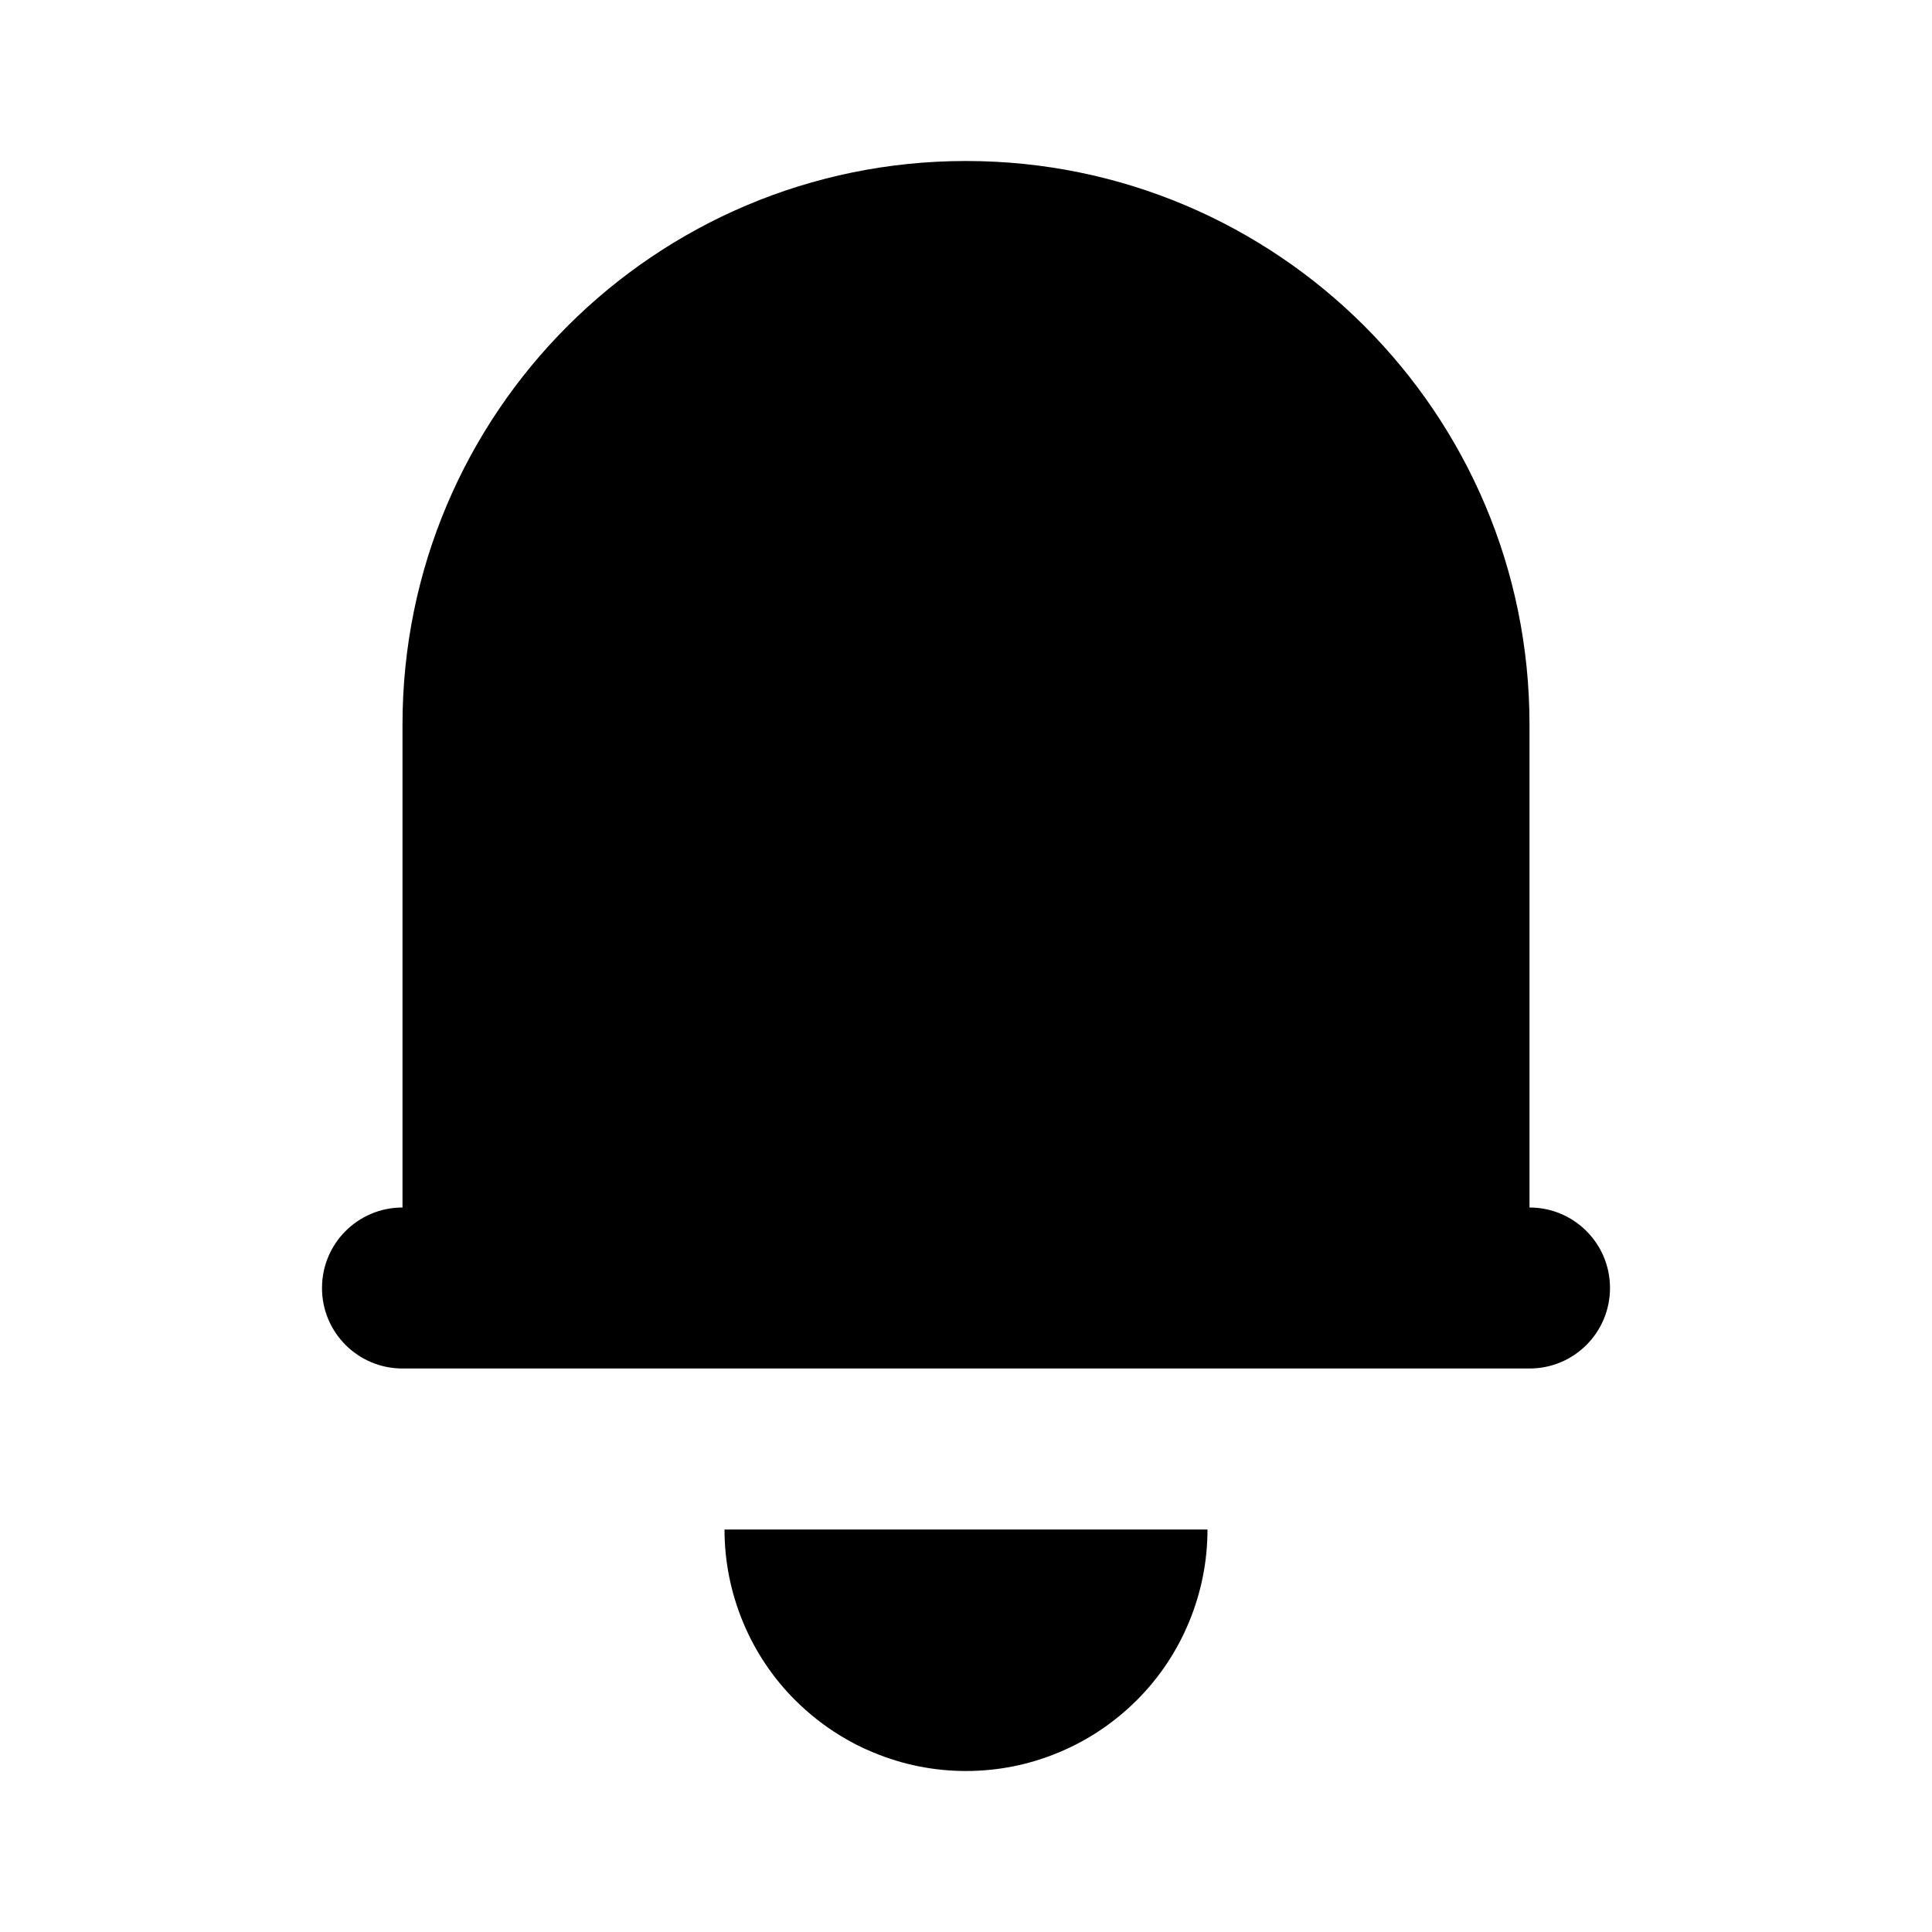 <svg width="24" height="24" viewBox="0 0 24 24" fill="none" xmlns="http://www.w3.org/2000/svg">
<path fillRule="evenodd" clipRule="evenodd" d="M12 2C8.135 2 5 5.134 5 9V15C4.447 15 4 15.447 4 16C4 16.553 4.447 17 5 17H19C19.553 17 20 16.553 20 16C20 15.447 19.553 15 19 15V9C19 5.134 15.865 2 12 2ZM9 19C9 19.394 9.078 19.784 9.229 20.148C9.379 20.512 9.6 20.843 9.879 21.121C10.047 21.288 10.234 21.436 10.435 21.559C10.568 21.641 10.707 21.712 10.852 21.771C11.217 21.923 11.605 22 12 22C12.395 22 12.783 21.923 13.148 21.771C13.512 21.621 13.842 21.399 14.121 21.121C14.4 20.843 14.621 20.512 14.771 20.148C14.922 19.784 15 19.394 15 19H12H9ZM16 10C15.448 10 15 10.448 15 11V13C15 13.552 15.448 14 16 14C16.552 14 17 13.552 17 13V11C17 10.448 16.552 10 16 10Z" fill="currentColor"/>
</svg>
